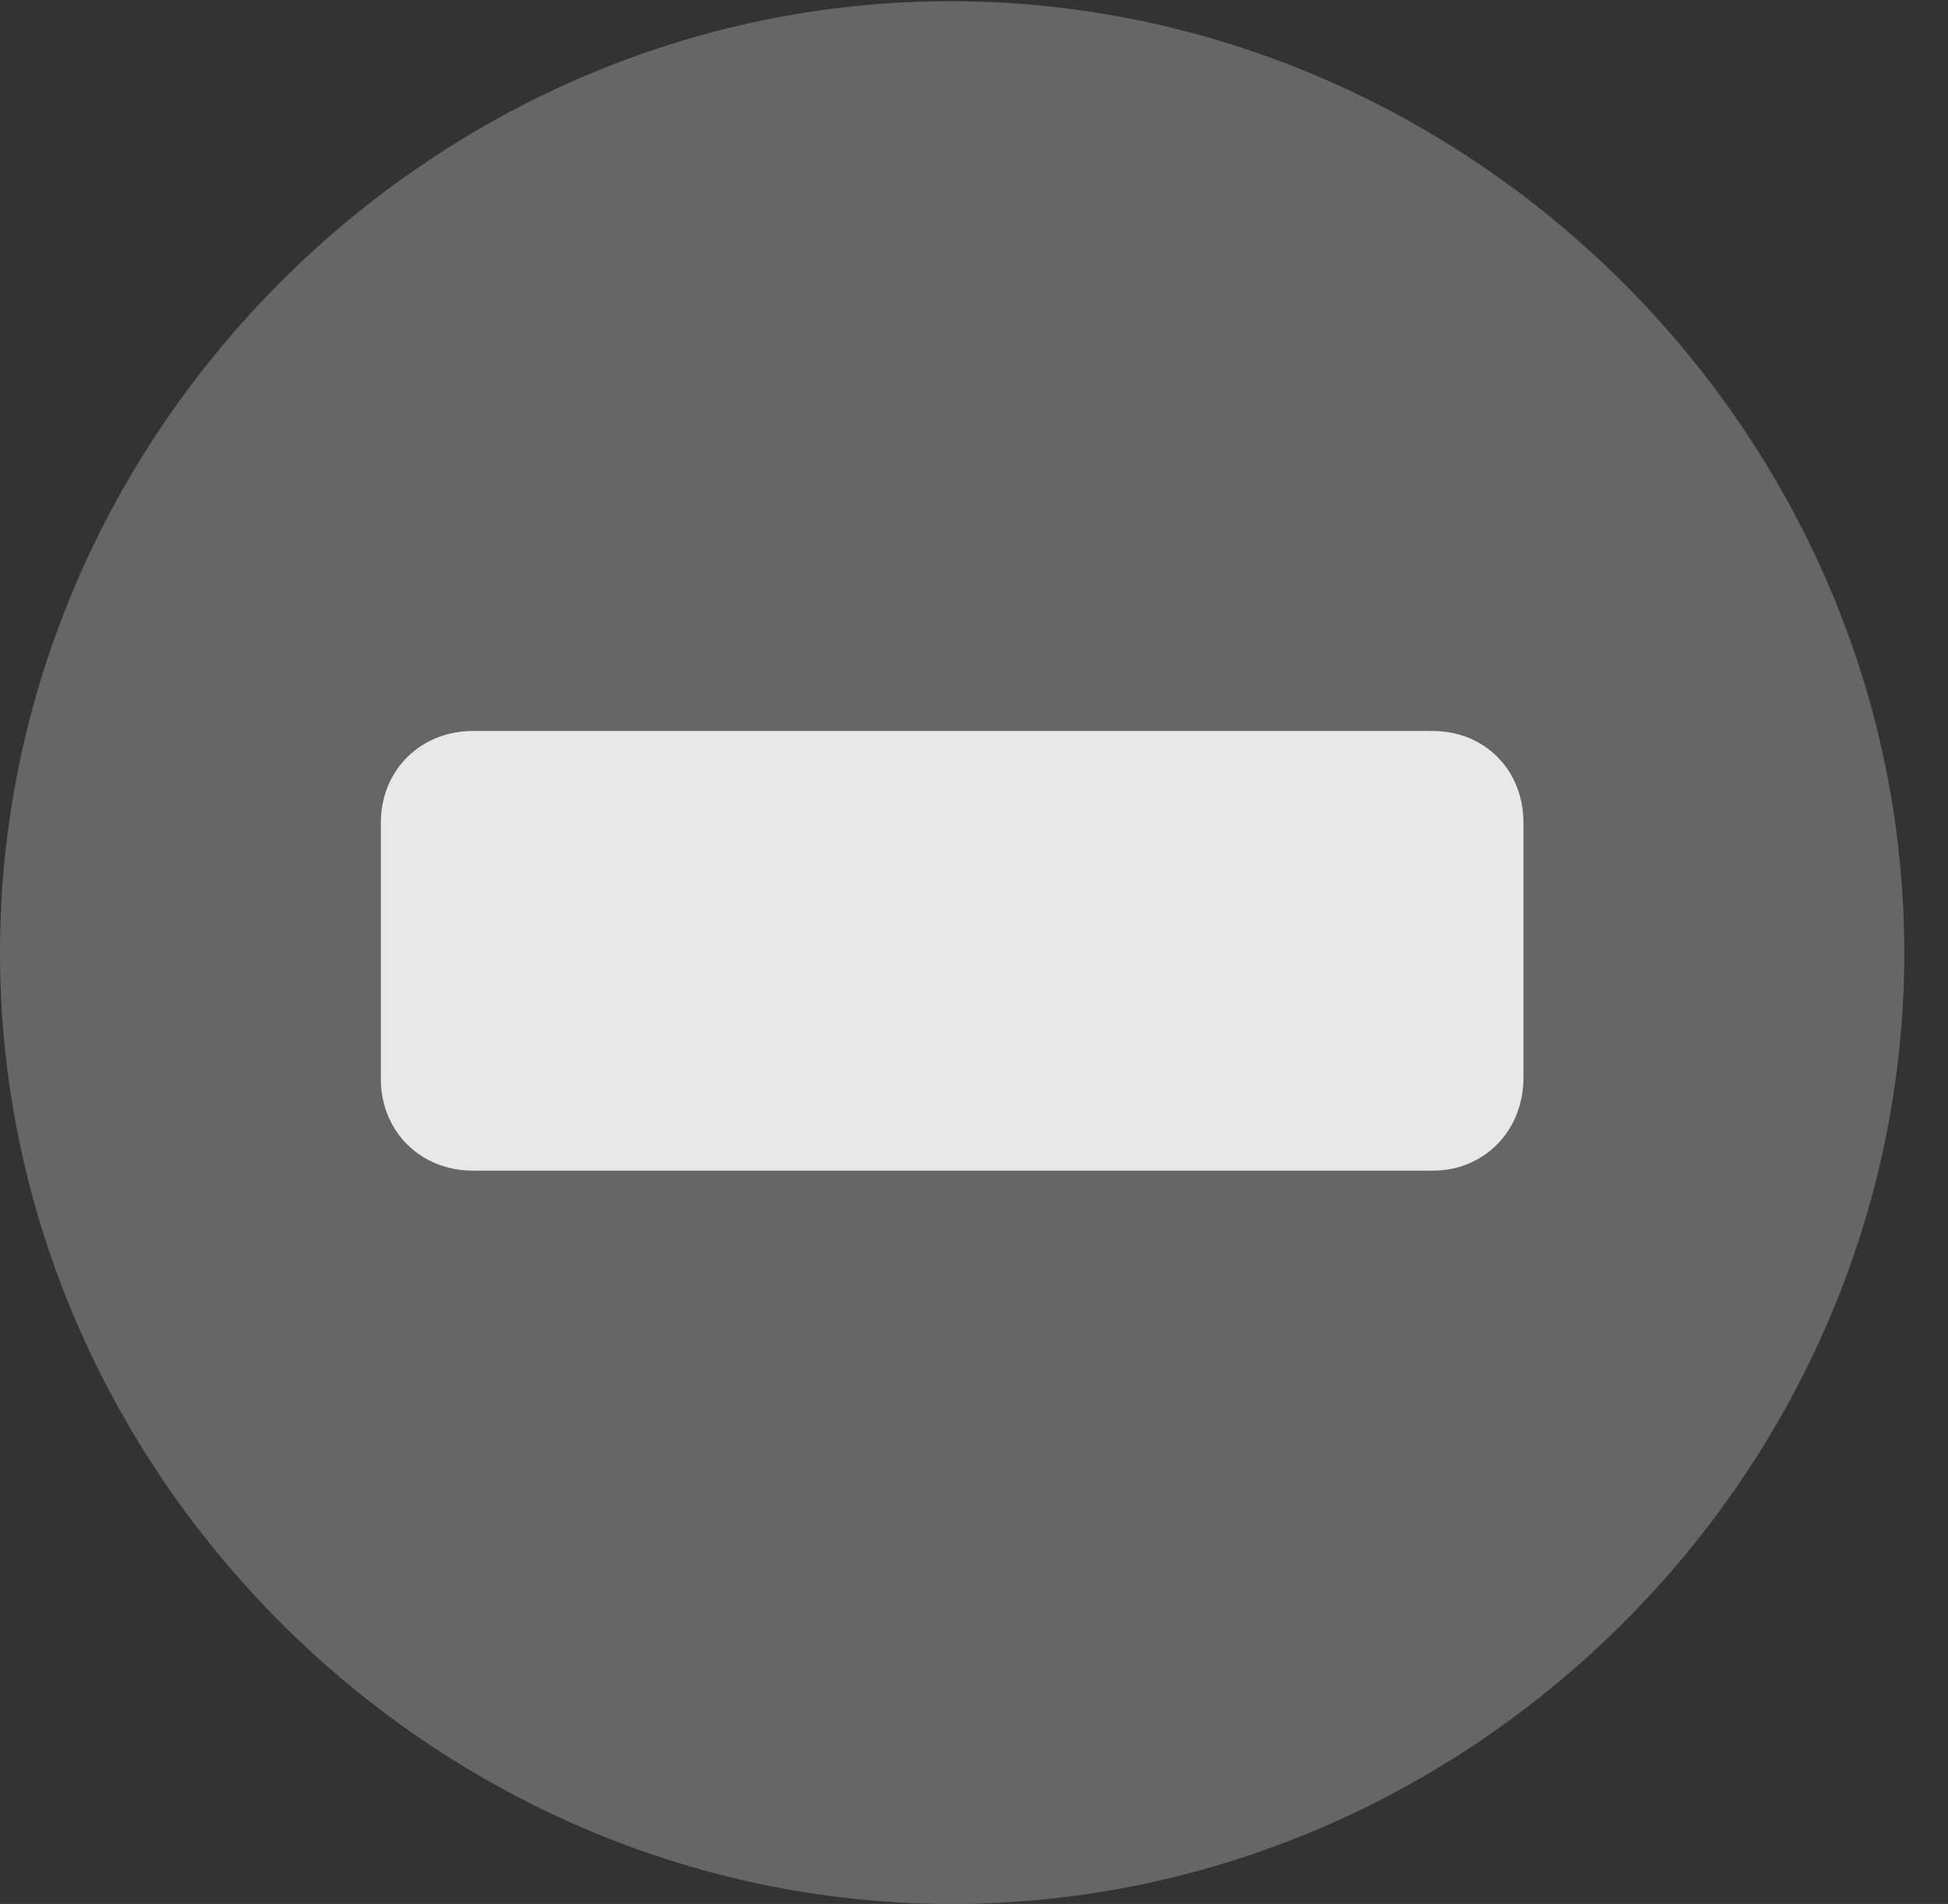 <?xml version="1.0" encoding="UTF-8"?>
<!--Generator: Apple Native CoreSVG 232.5-->
<!DOCTYPE svg
PUBLIC "-//W3C//DTD SVG 1.1//EN"
       "http://www.w3.org/Graphics/SVG/1.1/DTD/svg11.dtd">
<svg version="1.1" xmlns="http://www.w3.org/2000/svg" xmlns:xlink="http://www.w3.org/1999/xlink" width="16.133" height="15.771">
 <rect width="100%" height="100%" fill="#333333" stroke="none"/>
 <g>
  <rect height="15.771" opacity="0" width="16.133" x="0" y="0"/>
  <path d="M7.881 15.771C12.188 15.771 15.771 12.197 15.771 7.891C15.771 3.584 12.178 0.01 7.871 0.01C3.574 0.01 0 3.584 0 7.891C0 12.197 3.584 15.771 7.881 15.771Z" fill="#ffffff" fill-opacity="0.25"/>
  <path d="M3.916 9.697C3.486 9.697 3.154 9.375 3.154 8.936L3.154 6.816C3.154 6.377 3.486 6.055 3.916 6.055L11.865 6.055C12.295 6.055 12.617 6.377 12.617 6.816L12.617 8.926C12.617 9.365 12.295 9.697 11.865 9.697Z" fill="#ffffff" fill-opacity="0.85"/>
 </g>
</svg>
